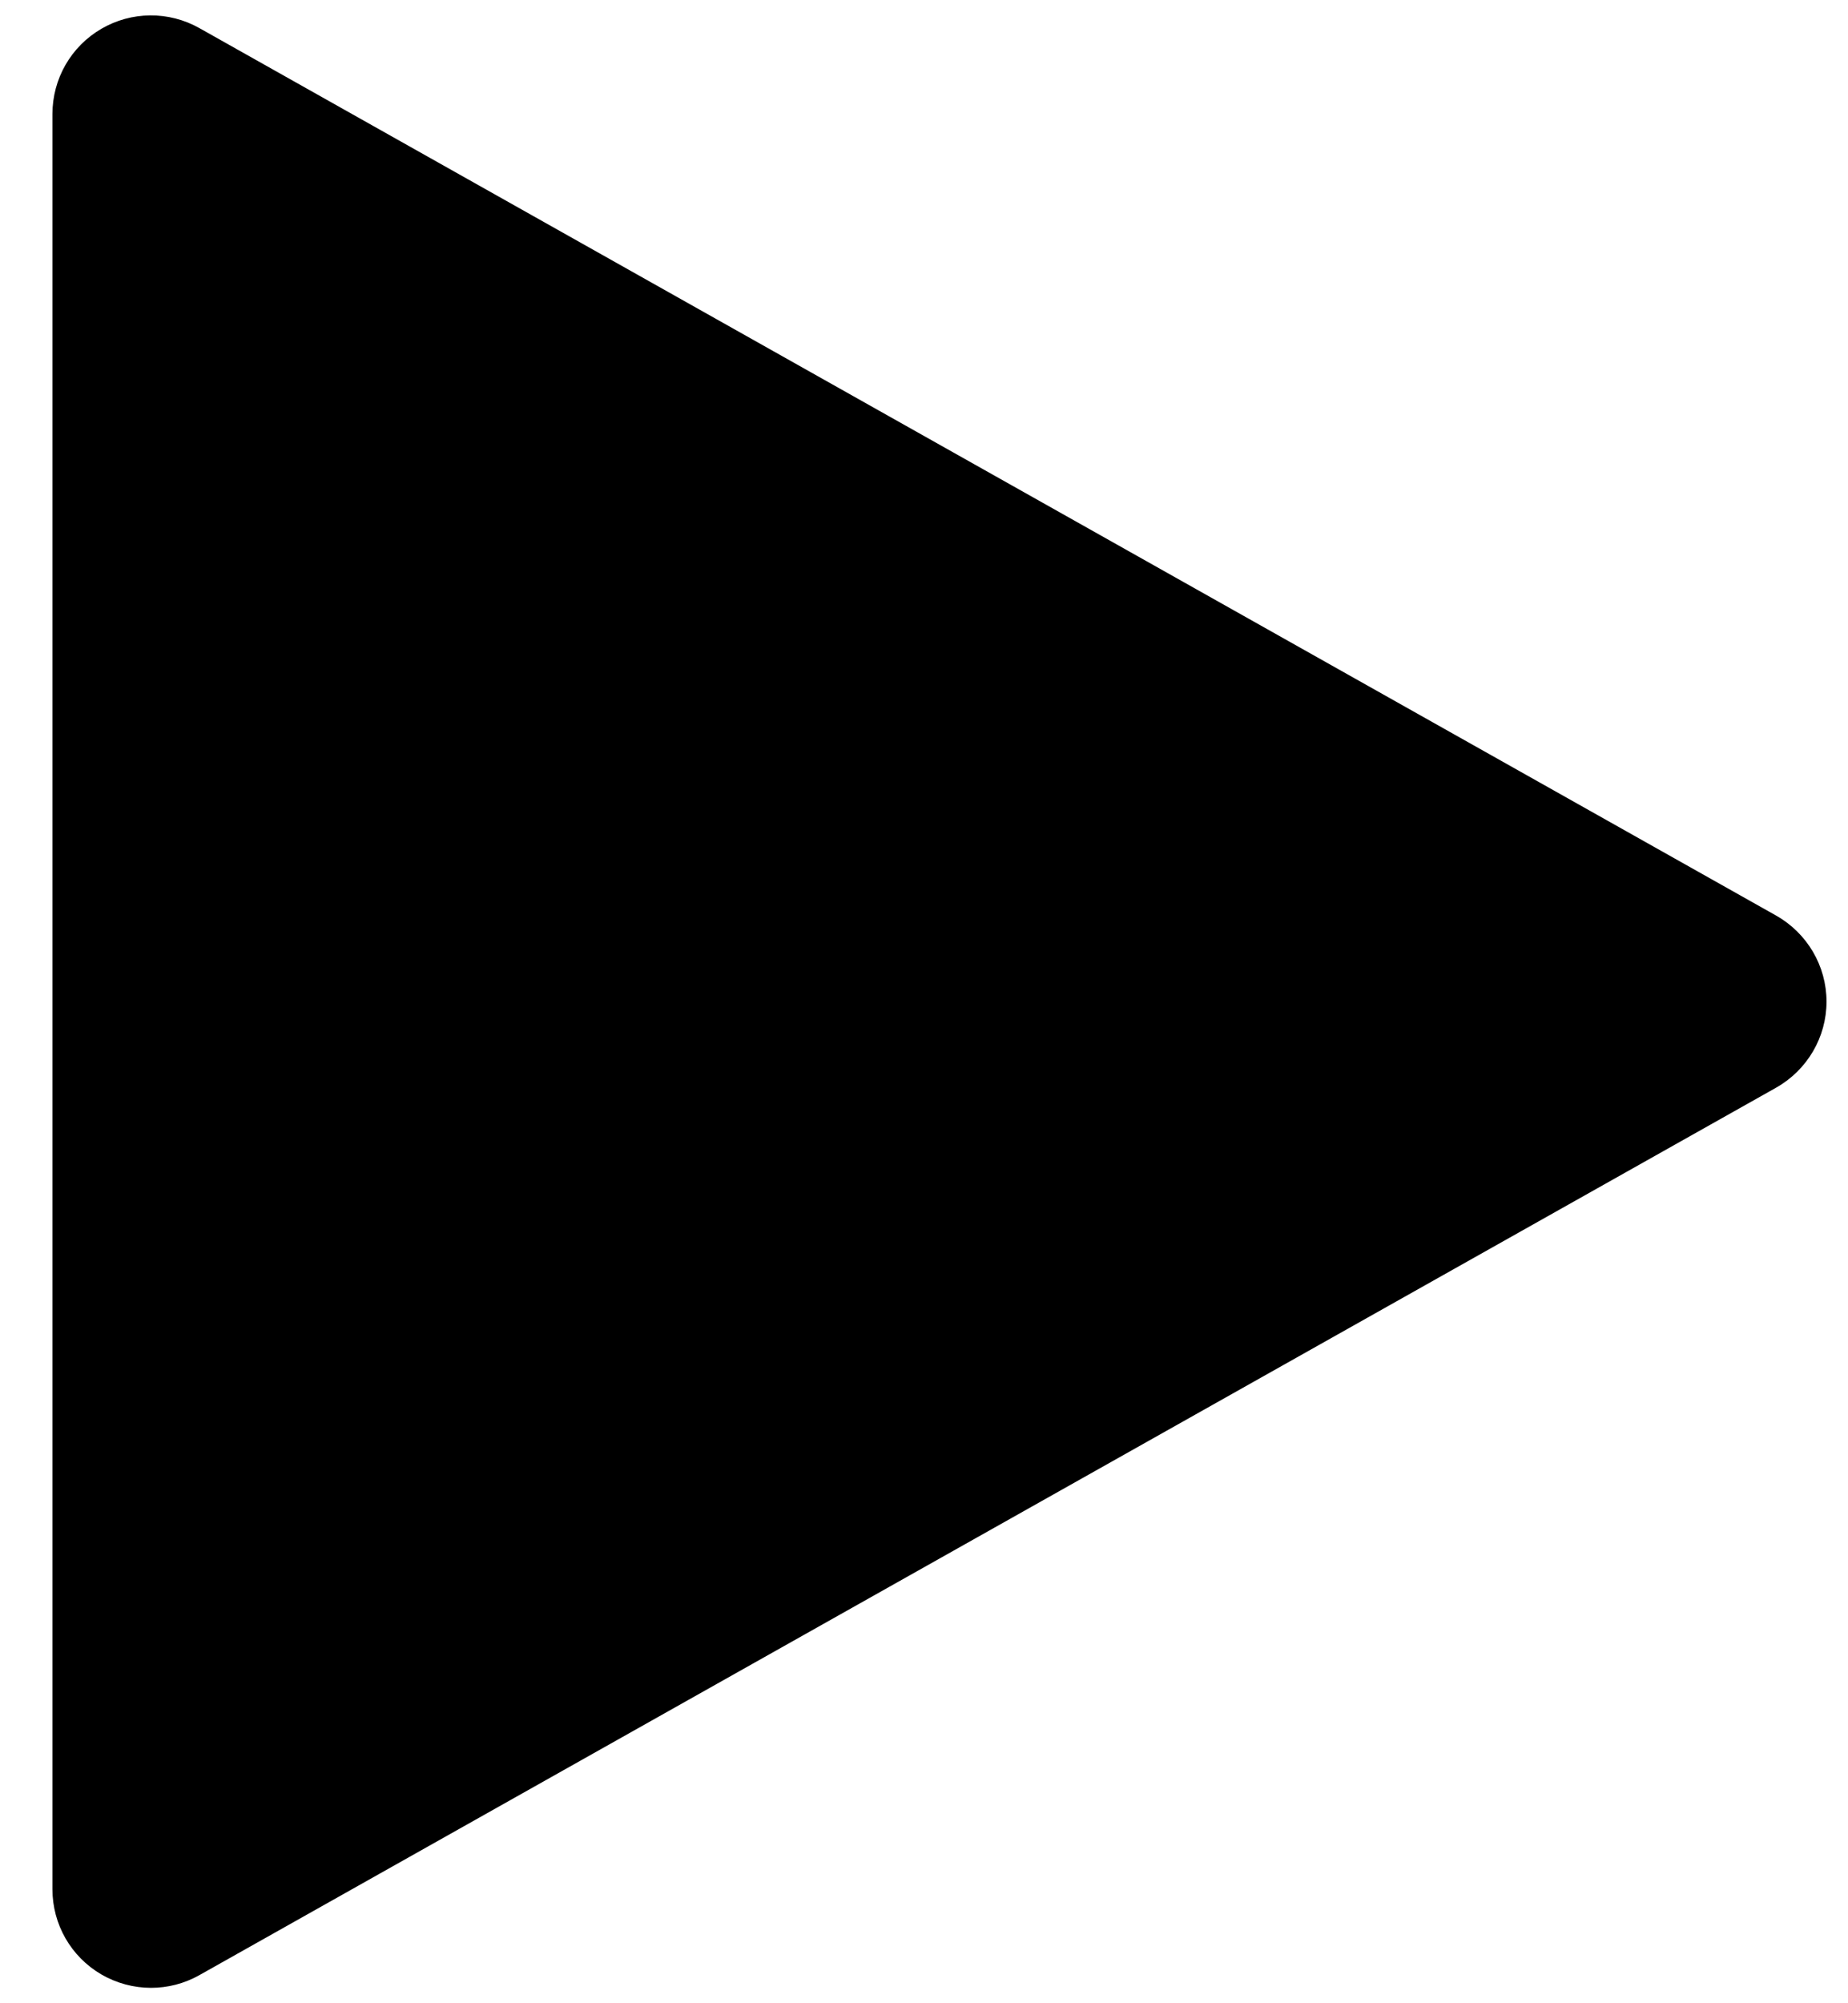 <svg width="24" height="26" viewBox="0 0 24 26" fill="none" xmlns="http://www.w3.org/2000/svg">
<path d="M23.068 11.884L2.588 0.364C2.191 0.141 1.707 0.146 1.316 0.374C0.921 0.604 0.681 1.024 0.681 1.48V24.52C0.681 24.976 0.921 25.395 1.316 25.626C1.515 25.741 1.738 25.8 1.961 25.8C2.176 25.8 2.393 25.746 2.588 25.636L23.068 14.116C23.47 13.888 23.721 13.463 23.721 13C23.721 12.537 23.47 12.112 23.068 11.884Z" fill="black"/>
</svg>
